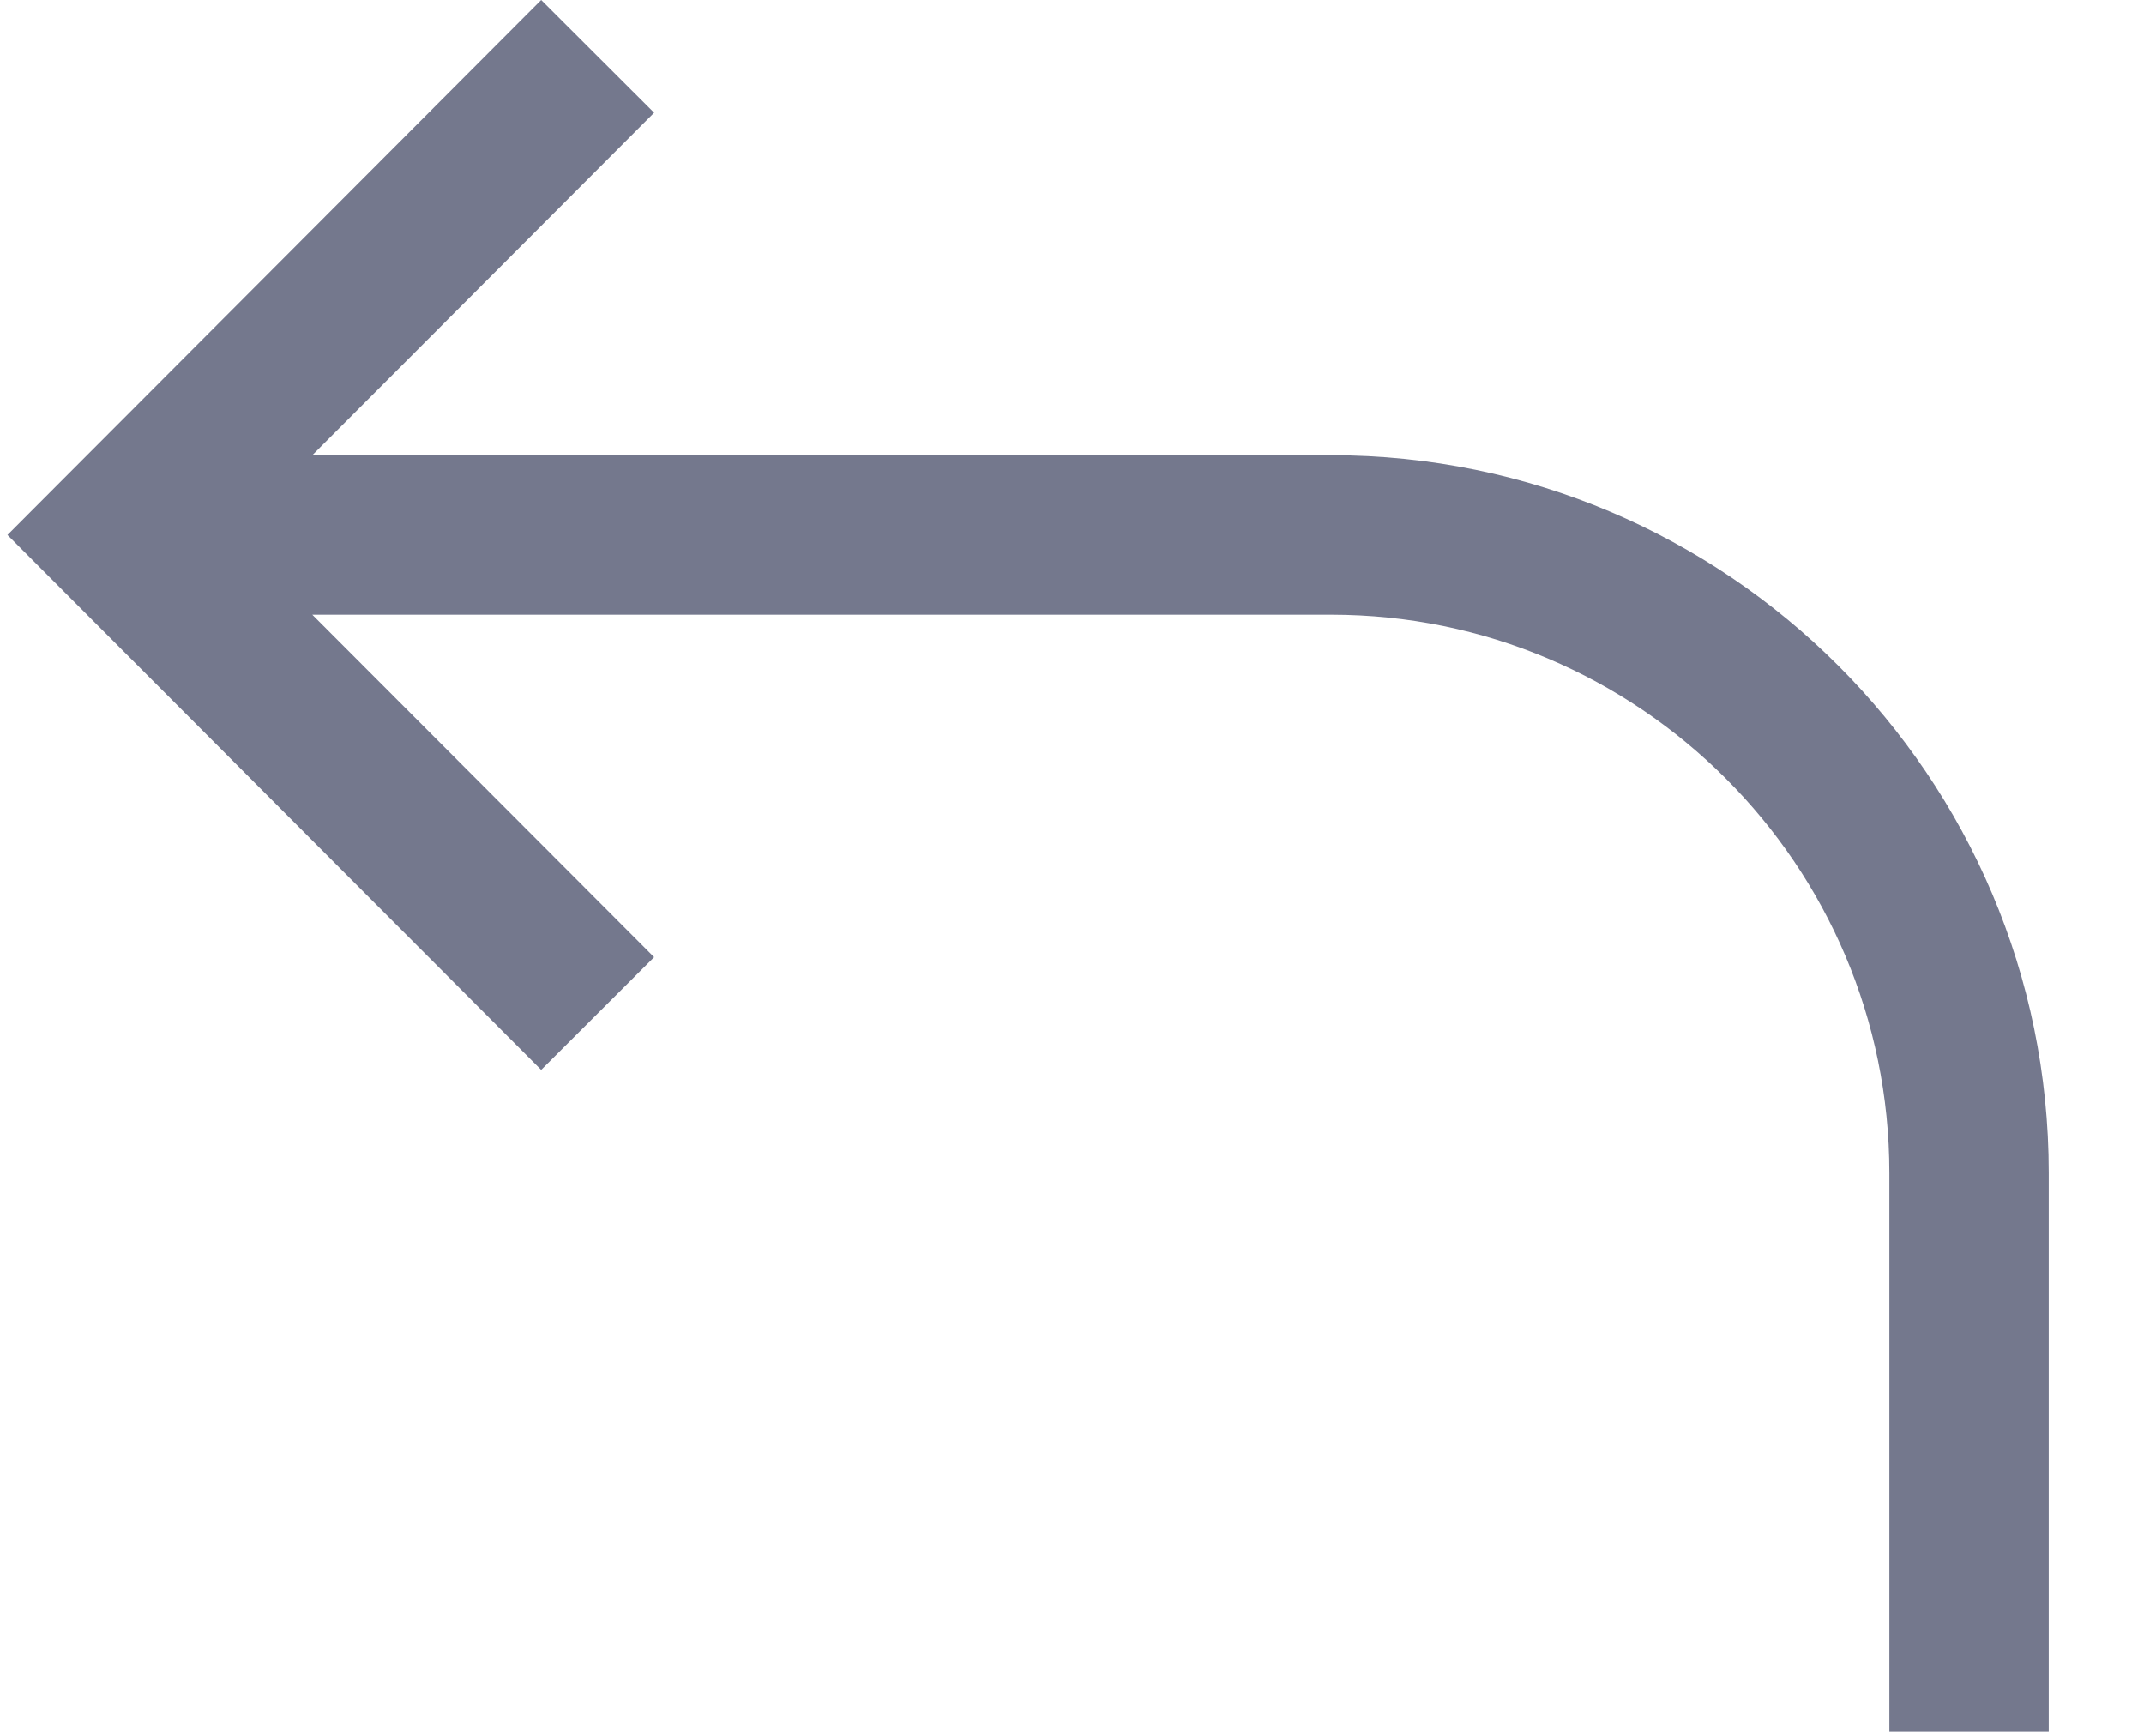 <svg width="21" height="17" viewBox="0 0 21 17" fill="none" xmlns="http://www.w3.org/2000/svg">
<path d="M5.301 0L6.407 1.104L3.059 4.458H13.039C16.914 4.458 20.067 7.612 20.067 11.488V16.956H18.506V11.488C18.506 8.473 16.053 6.02 13.039 6.02H3.059L6.407 9.374L5.301 10.478L0.073 5.239L5.301 0Z" fill="#74788D"/>
</svg>
